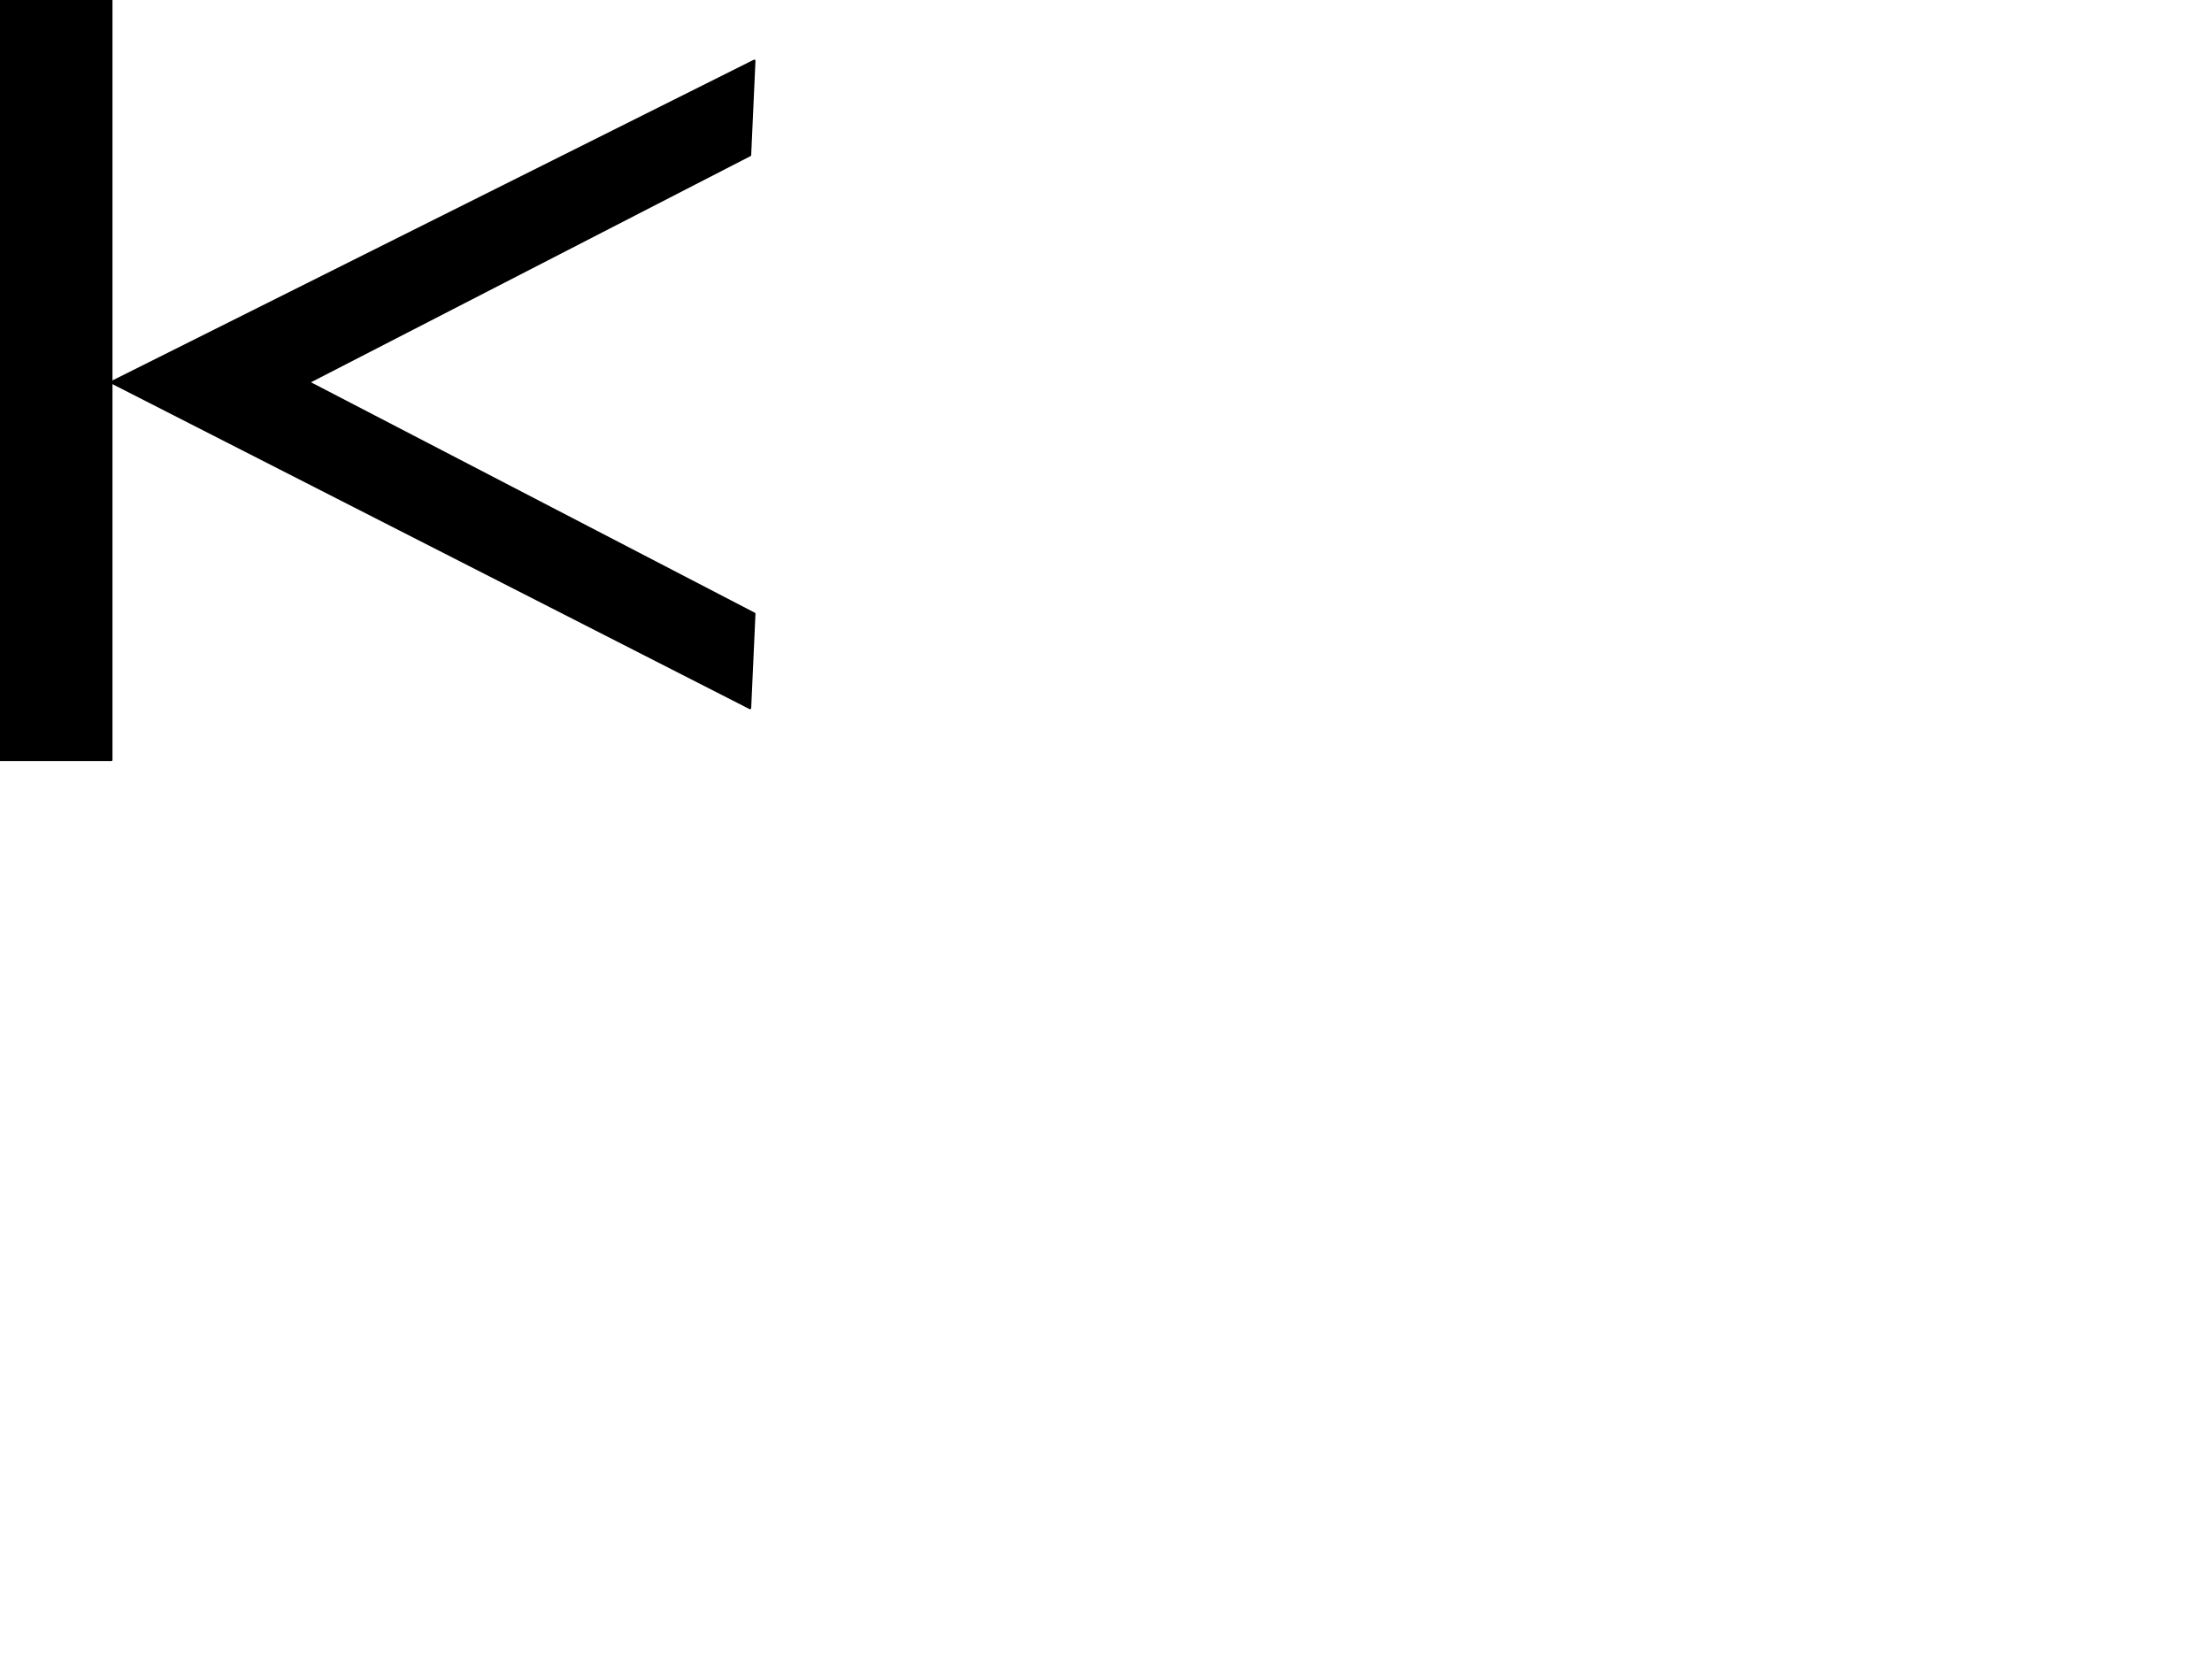 <svg version="1.1" viewBox="0.0 0.0 960.0 720.0" fill="none" stroke="none" stroke-linecap="square" stroke-miterlimit="10" xmlns:xlink="http://www.w3.org/1999/xlink" xmlns="http://www.w3.org/2000/svg"><clipPath id="p.0"><path d="m0 0l960.0 0l0 720.0l-960.0 0l0 -720.0z" clip-rule="nonzero"/></clipPath><g clip-path="url(#p.0)"><path fill="#000000" fill-opacity="0.0" d="m0 0l960.0 0l0 720.0l-960.0 0z" fill-rule="evenodd"/><path fill="#000000" d="m325.514 307.299l-277.21 -141.396l279.071 -139.535l-1.861 40.932l-191.627 98.604l193.488 100.465z" fill-rule="evenodd"/><path stroke="#000000" stroke-width="1.0" stroke-linejoin="round" stroke-linecap="butt" d="m325.514 307.299l-277.21 -141.396l279.071 -139.535l-1.861 40.932l-191.627 98.604l193.488 100.465z" fill-rule="evenodd"/><path fill="#000000" d="m48.315 329.795l-48.315 0l0 -329.795l48.315 0z" fill-rule="evenodd"/><path stroke="#000000" stroke-width="1.0" stroke-linejoin="round" stroke-linecap="butt" d="m48.315 329.795l-48.315 0l0 -329.795l48.315 0z" fill-rule="evenodd"/></g></svg>